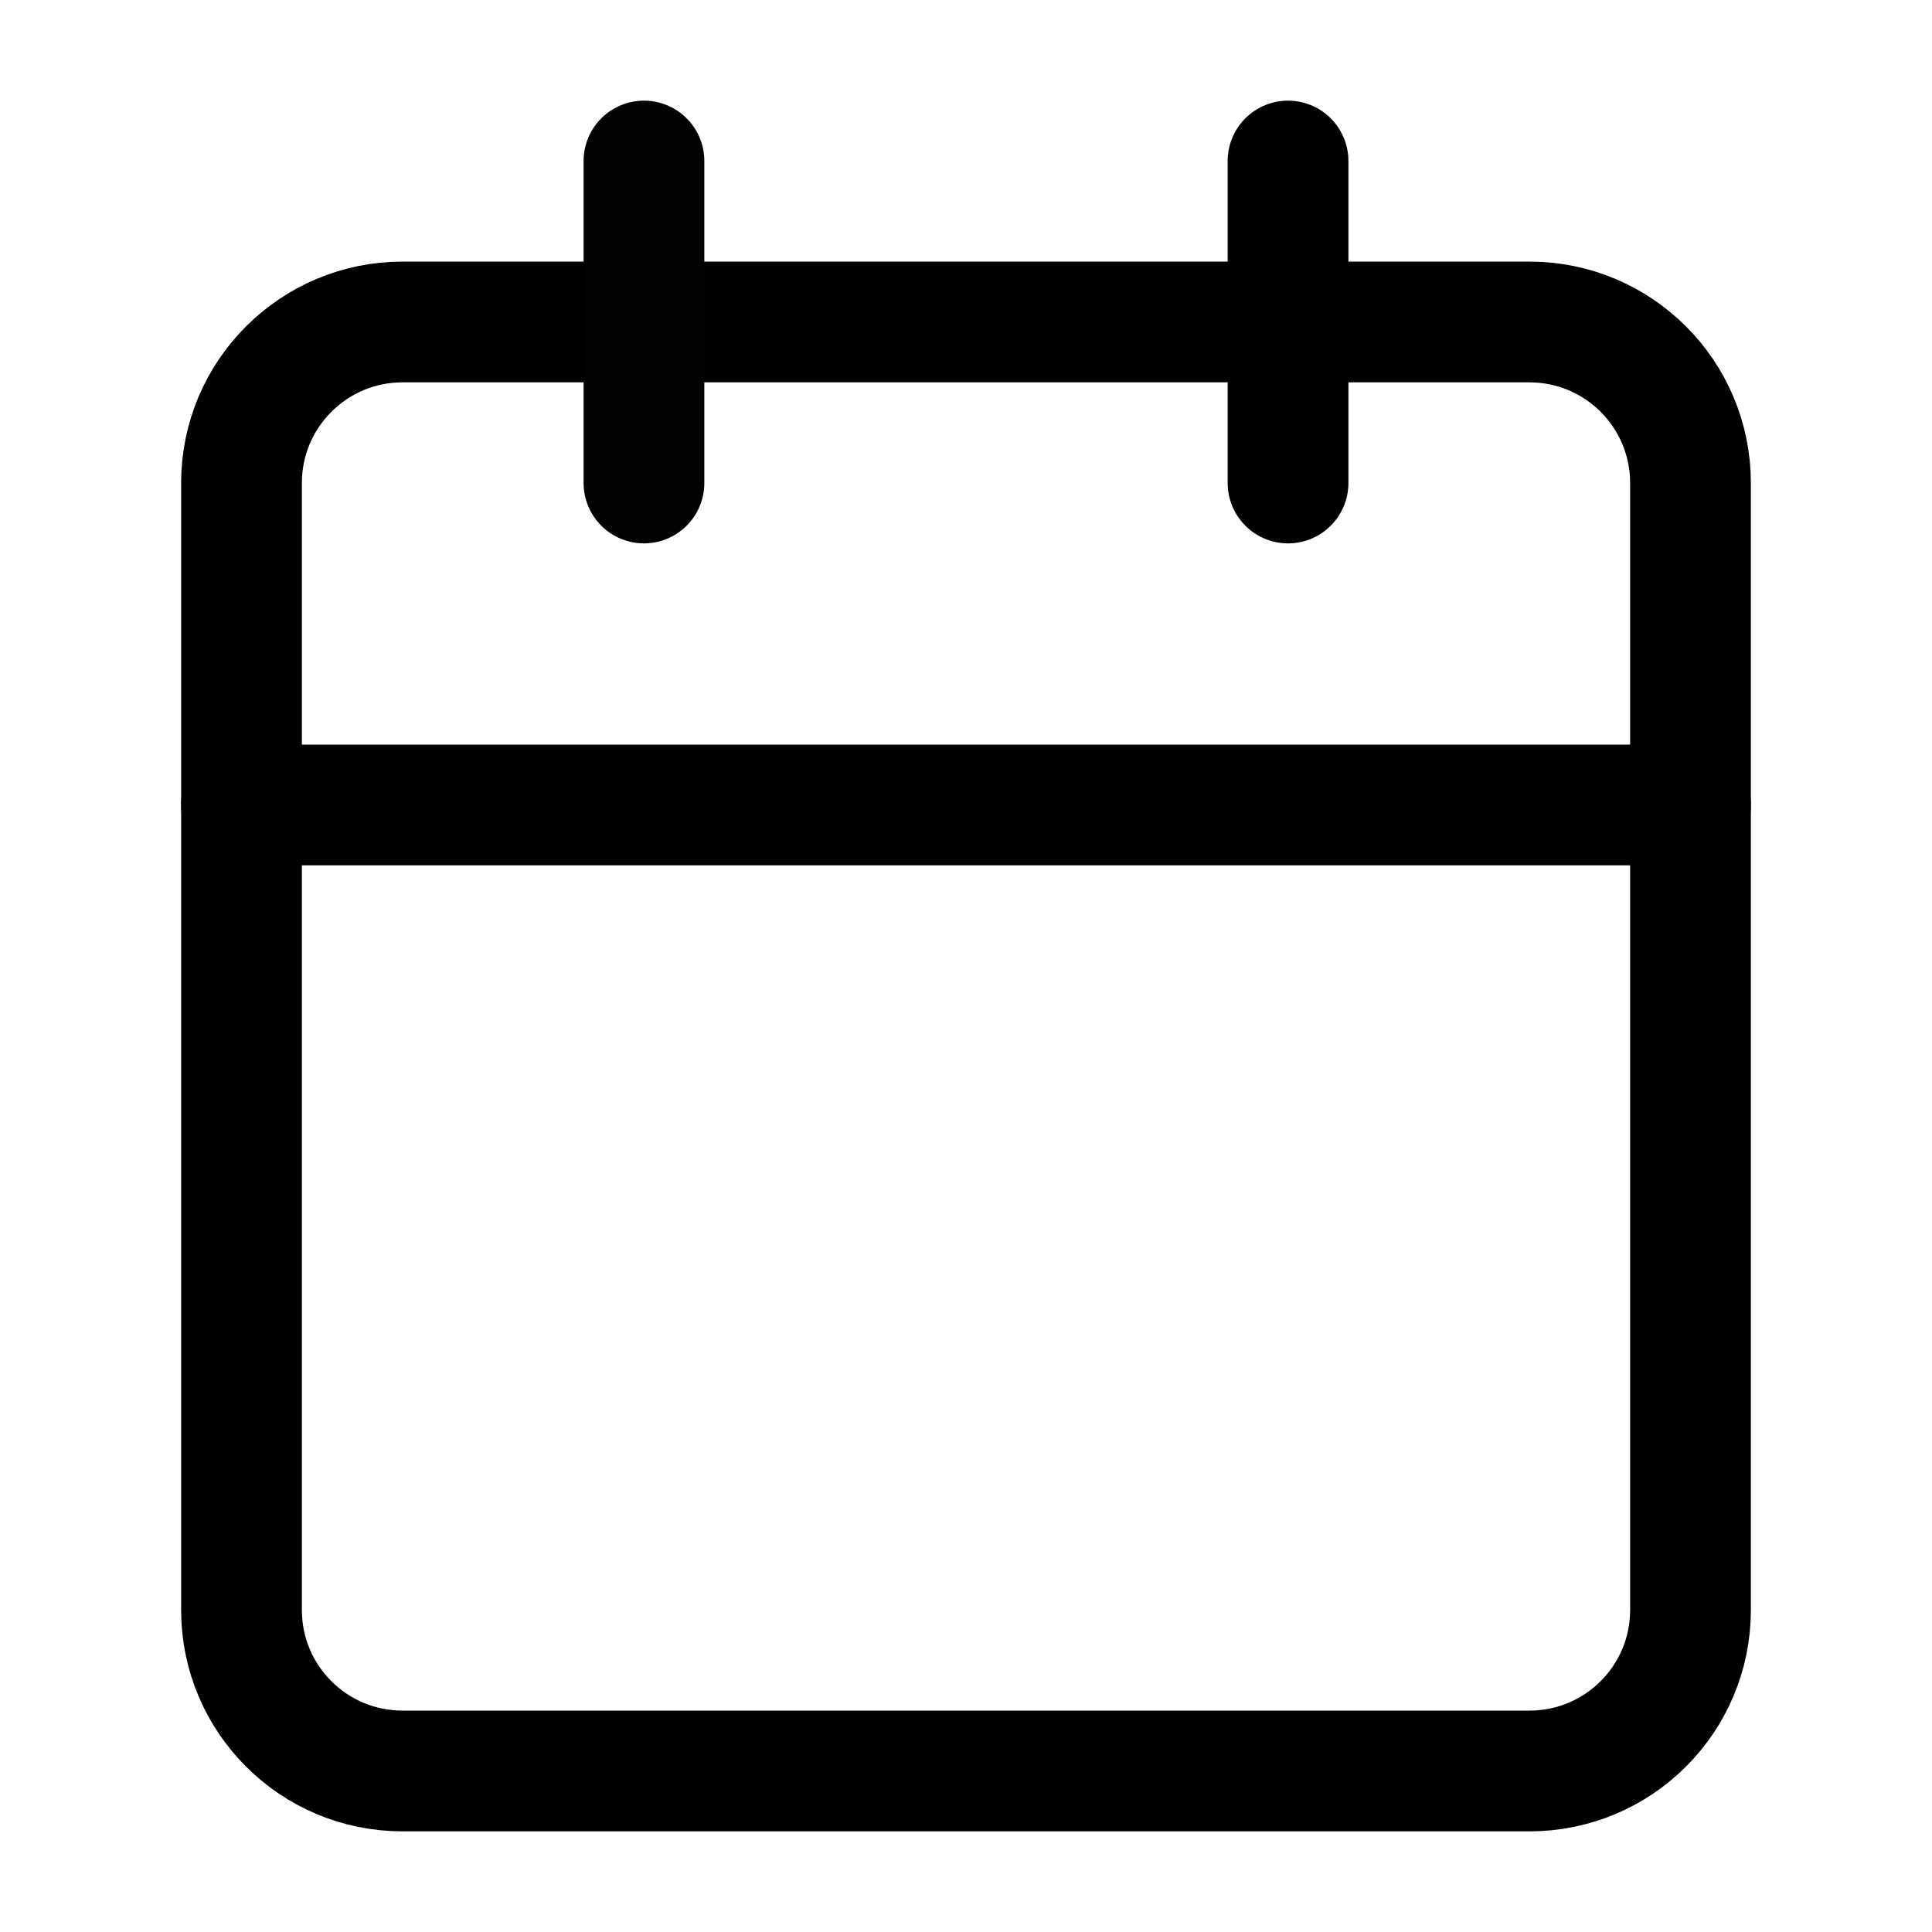 <svg width="32" height="32" viewBox="0 0 32 32" fill="none" xmlns="http://www.w3.org/2000/svg">
<path d="M25.333 5.333H6.667C5.194 5.333 4 6.527 4 8V26.667C4 28.14 5.194 29.333 6.667 29.333H25.333C26.806 29.333 28 28.14 28 26.667V8C28 6.527 26.806 5.333 25.333 5.333Z" stroke="black" stroke-width="2" stroke-linecap="round" stroke-linejoin="round"/>
<path d="M21.334 2.667V8" stroke="black" stroke-width="2" stroke-linecap="round" stroke-linejoin="round"/>
<path d="M10.666 2.667V8" stroke="#020202" stroke-width="2" stroke-linecap="round" stroke-linejoin="round"/>
<path d="M4 13.333H28" stroke="black" stroke-width="2" stroke-linecap="round" stroke-linejoin="round"/>
</svg>
